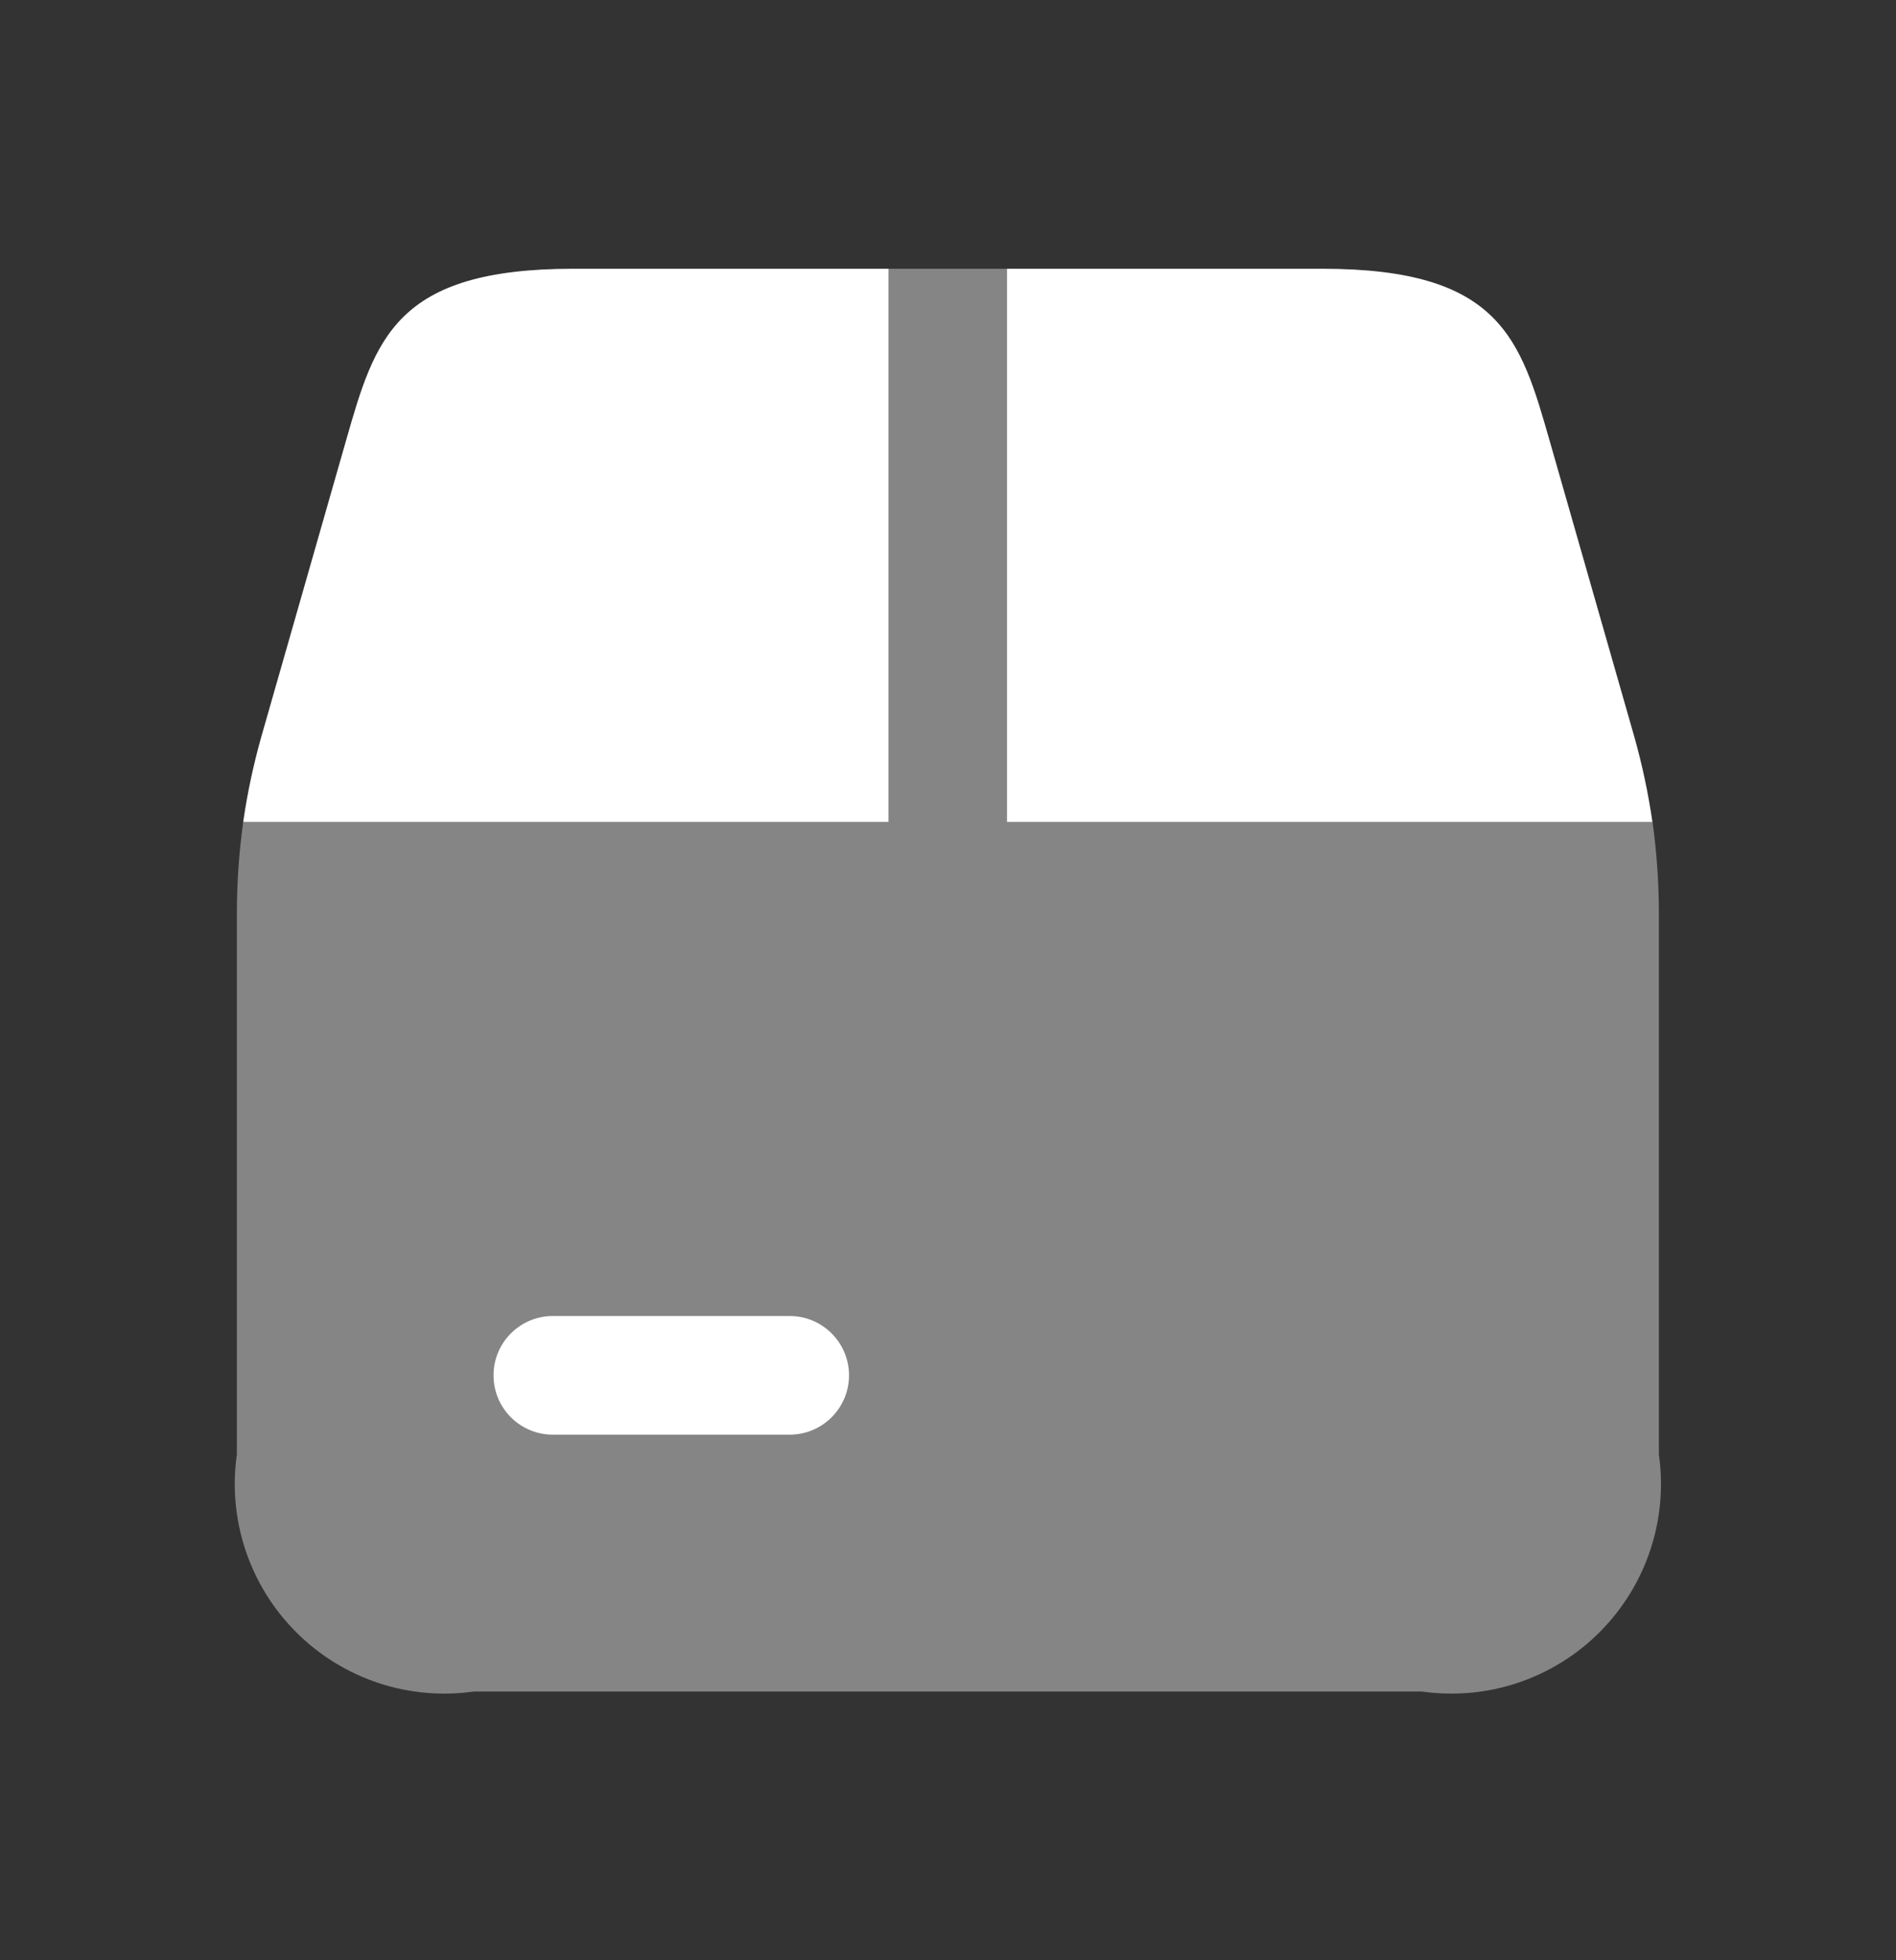 <svg width="30" height="31" viewBox="0 0 30 31" fill="none" xmlns="http://www.w3.org/2000/svg">
<rect x="0" y="0" width="30" height="31" fill="#333333" stroke="none"/>
<path opacity="0.4" d="M26.148 13H15.936V4.25H14.061V13H3.848C3.784 13.464 3.75 13.932 3.748 14.4V23C3.675 23.509 3.722 24.029 3.885 24.517C4.048 25.005 4.322 25.448 4.686 25.812C5.05 26.176 5.493 26.45 5.981 26.613C6.469 26.776 6.989 26.823 7.498 26.75H22.498C23.008 26.823 23.527 26.776 24.015 26.613C24.503 26.45 24.947 26.176 25.31 25.812C25.674 25.448 25.948 25.005 26.111 24.517C26.274 24.029 26.321 23.509 26.248 23V14.4C26.246 13.932 26.212 13.464 26.148 13Z" fill="white"/>
<path d="M9.073 4.25H14.06V13H3.848C3.913 12.544 4.01 12.093 4.135 11.65L5.473 6.975C5.935 5.362 6.248 4.25 9.073 4.25Z" fill="white"/>
<path d="M26.146 13H15.934V4.25H20.921C23.746 4.25 24.059 5.362 24.521 6.975L25.859 11.65C25.984 12.093 26.08 12.544 26.146 13Z" fill="white"/>
<path d="M12.496 22.688H8.746C8.497 22.688 8.259 22.589 8.083 22.413C7.907 22.237 7.809 21.999 7.809 21.75C7.809 21.501 7.907 21.263 8.083 21.087C8.259 20.911 8.497 20.812 8.746 20.812H12.496C12.745 20.812 12.983 20.911 13.159 21.087C13.335 21.263 13.434 21.501 13.434 21.75C13.434 21.999 13.335 22.237 13.159 22.413C12.983 22.589 12.745 22.688 12.496 22.688Z" fill="white"/>
</svg>
